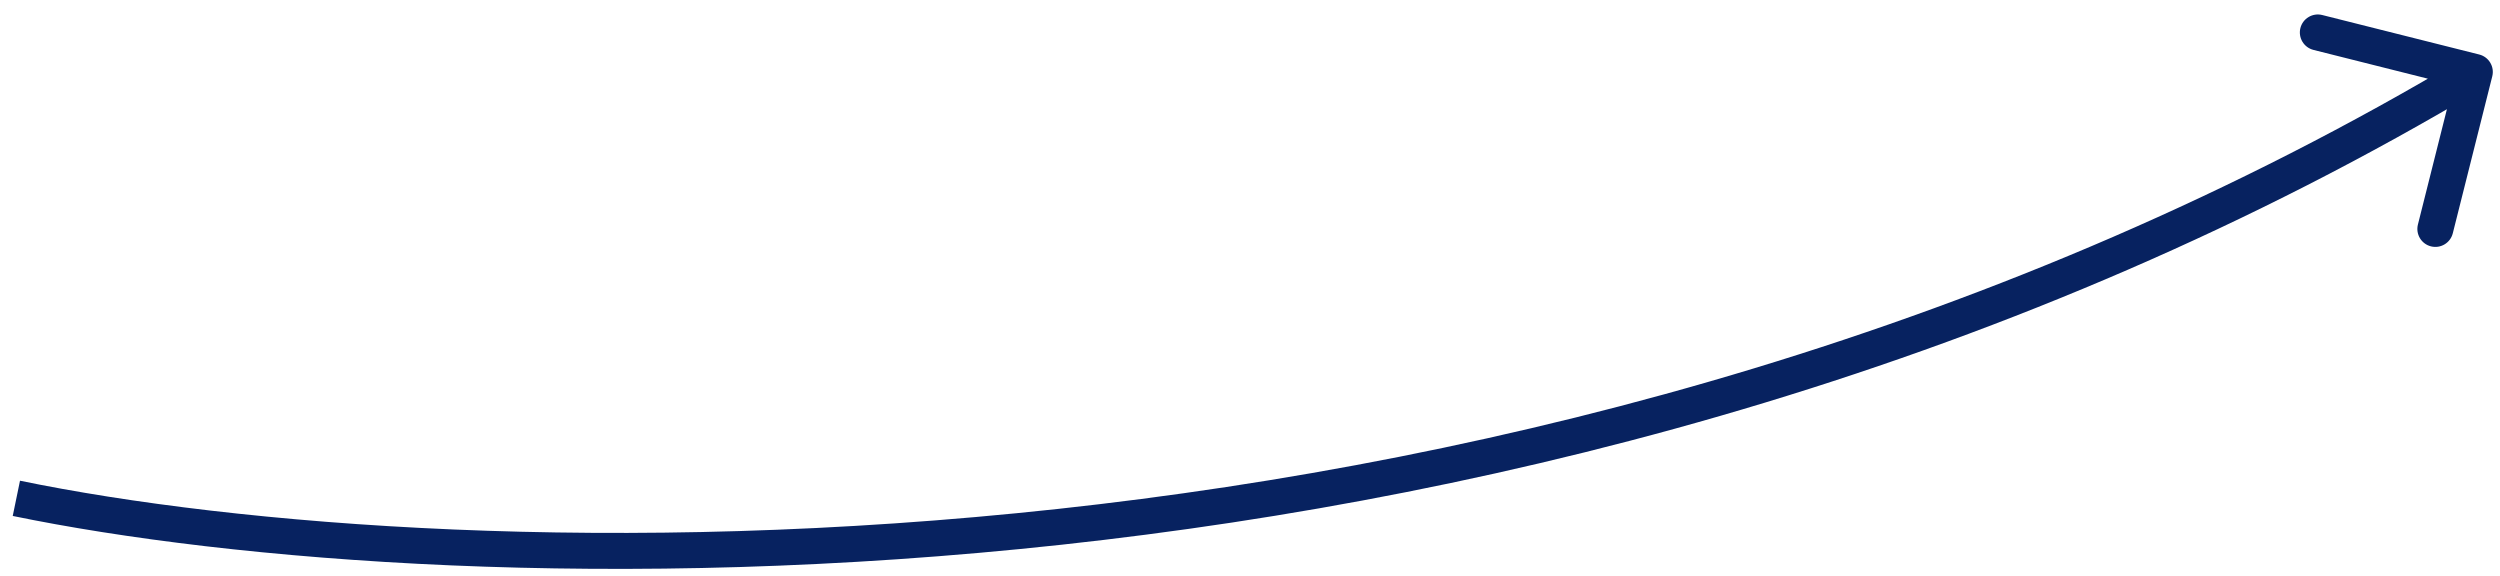 <svg width="139" height="32" viewBox="0 0 139 32" fill="none" xmlns="http://www.w3.org/2000/svg">
<path d="M138.57 4.244C138.705 3.708 138.38 3.165 137.844 3.03L129.116 0.835C128.581 0.7 128.037 1.025 127.902 1.561C127.768 2.097 128.093 2.64 128.628 2.775L136.387 4.726L134.436 12.484C134.301 13.02 134.626 13.563 135.161 13.698C135.697 13.833 136.24 13.508 136.375 12.972L138.57 4.244ZM0.708 28.687C24.918 33.681 86.209 35.902 138.114 4.858L137.087 3.142C85.747 33.847 25.011 31.658 1.112 26.728L0.708 28.687Z" fill="#072260"/>
</svg>
